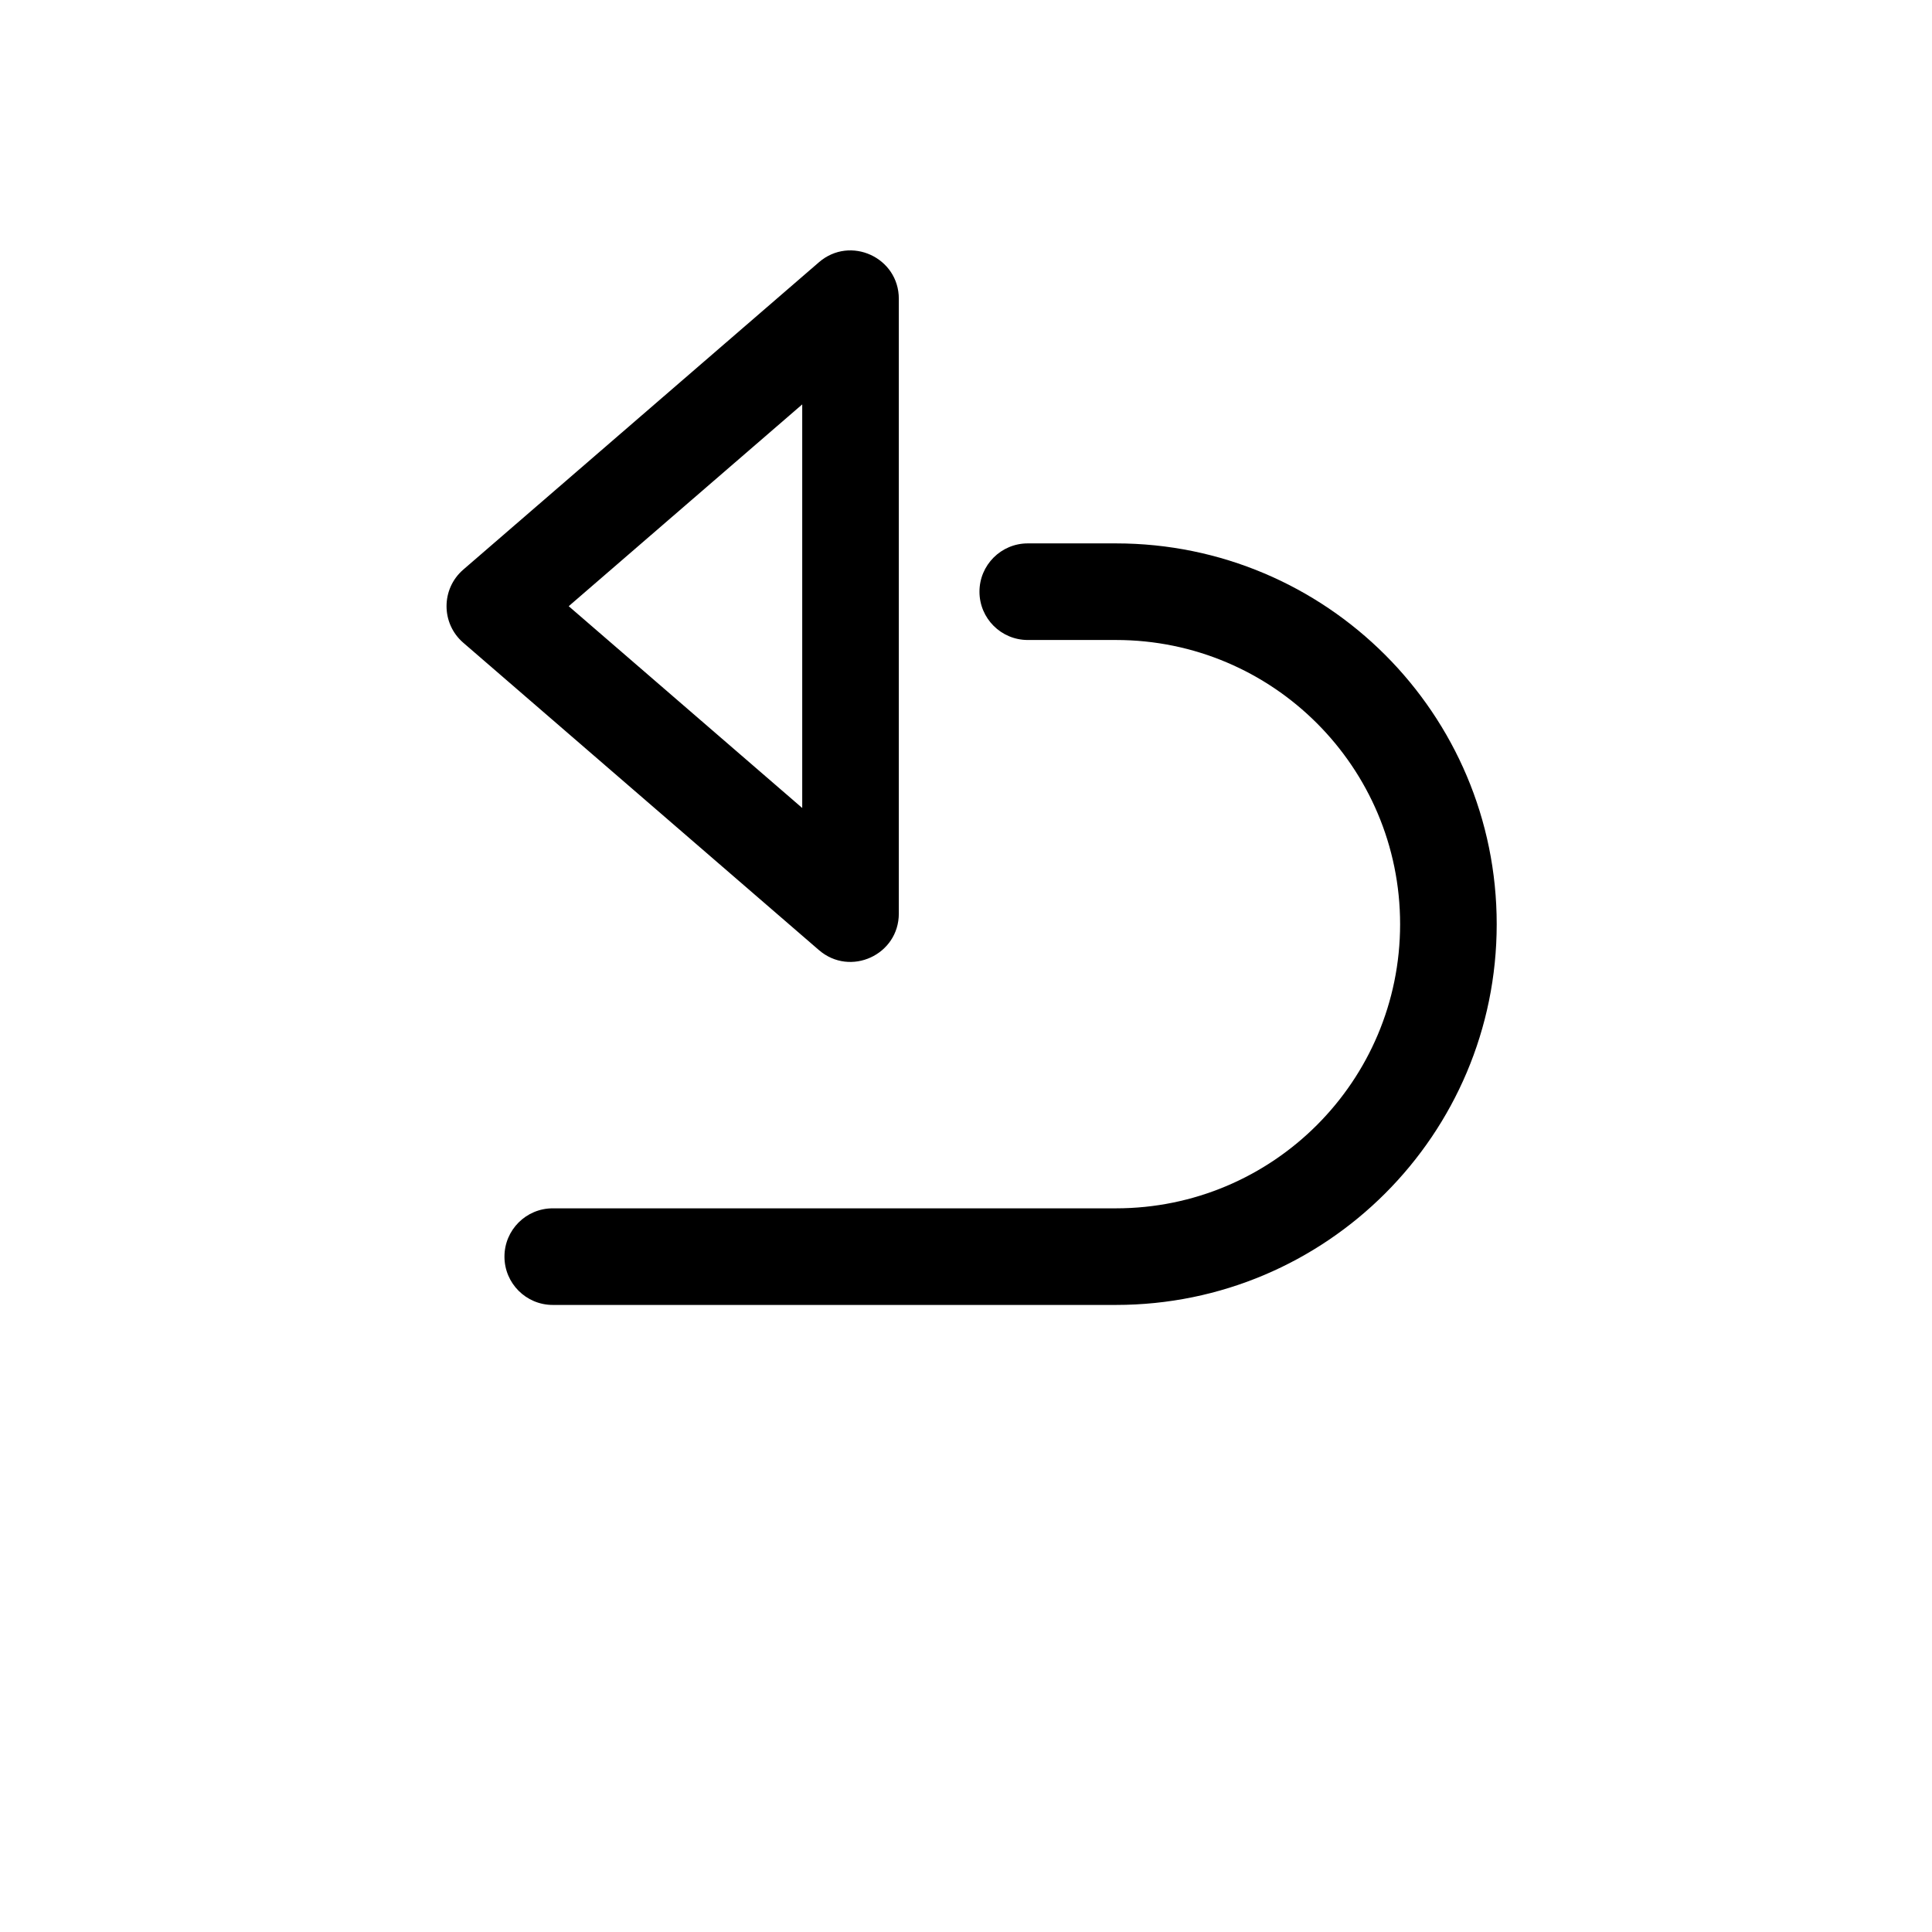 <?xml version="1.0" encoding="UTF-8"?>
<svg width="700pt" height="700pt" version="1.1" viewBox="0 0 700 700" xmlns="http://www.w3.org/2000/svg">
 <path d="m290.66 292.75v-146.23l-84.605 73.117zm6.059 51.492-128.87-111.37c-8.078-6.981-8.078-19.504 0-26.484l128.87-111.37c11.336-9.801 28.941-1.746 28.941 13.238v222.74c0 14.988-17.605 23.039-28.941 13.242zm75.66-112.36c-9.664 0-17.5-7.836-17.5-17.5s7.836-17.5 17.5-17.5h31.945c76.195 0 137.96 61.77 137.96 137.96 0 76.195-61.77 137.96-137.96 137.96h-204.05c-9.664 0-17.5-7.836-17.5-17.5 0-9.664 7.836-17.5 17.5-17.5h204.05c56.867 0 102.96-46.098 102.96-102.96 0-56.867-46.098-102.96-102.96-102.96z"/>
</svg>
